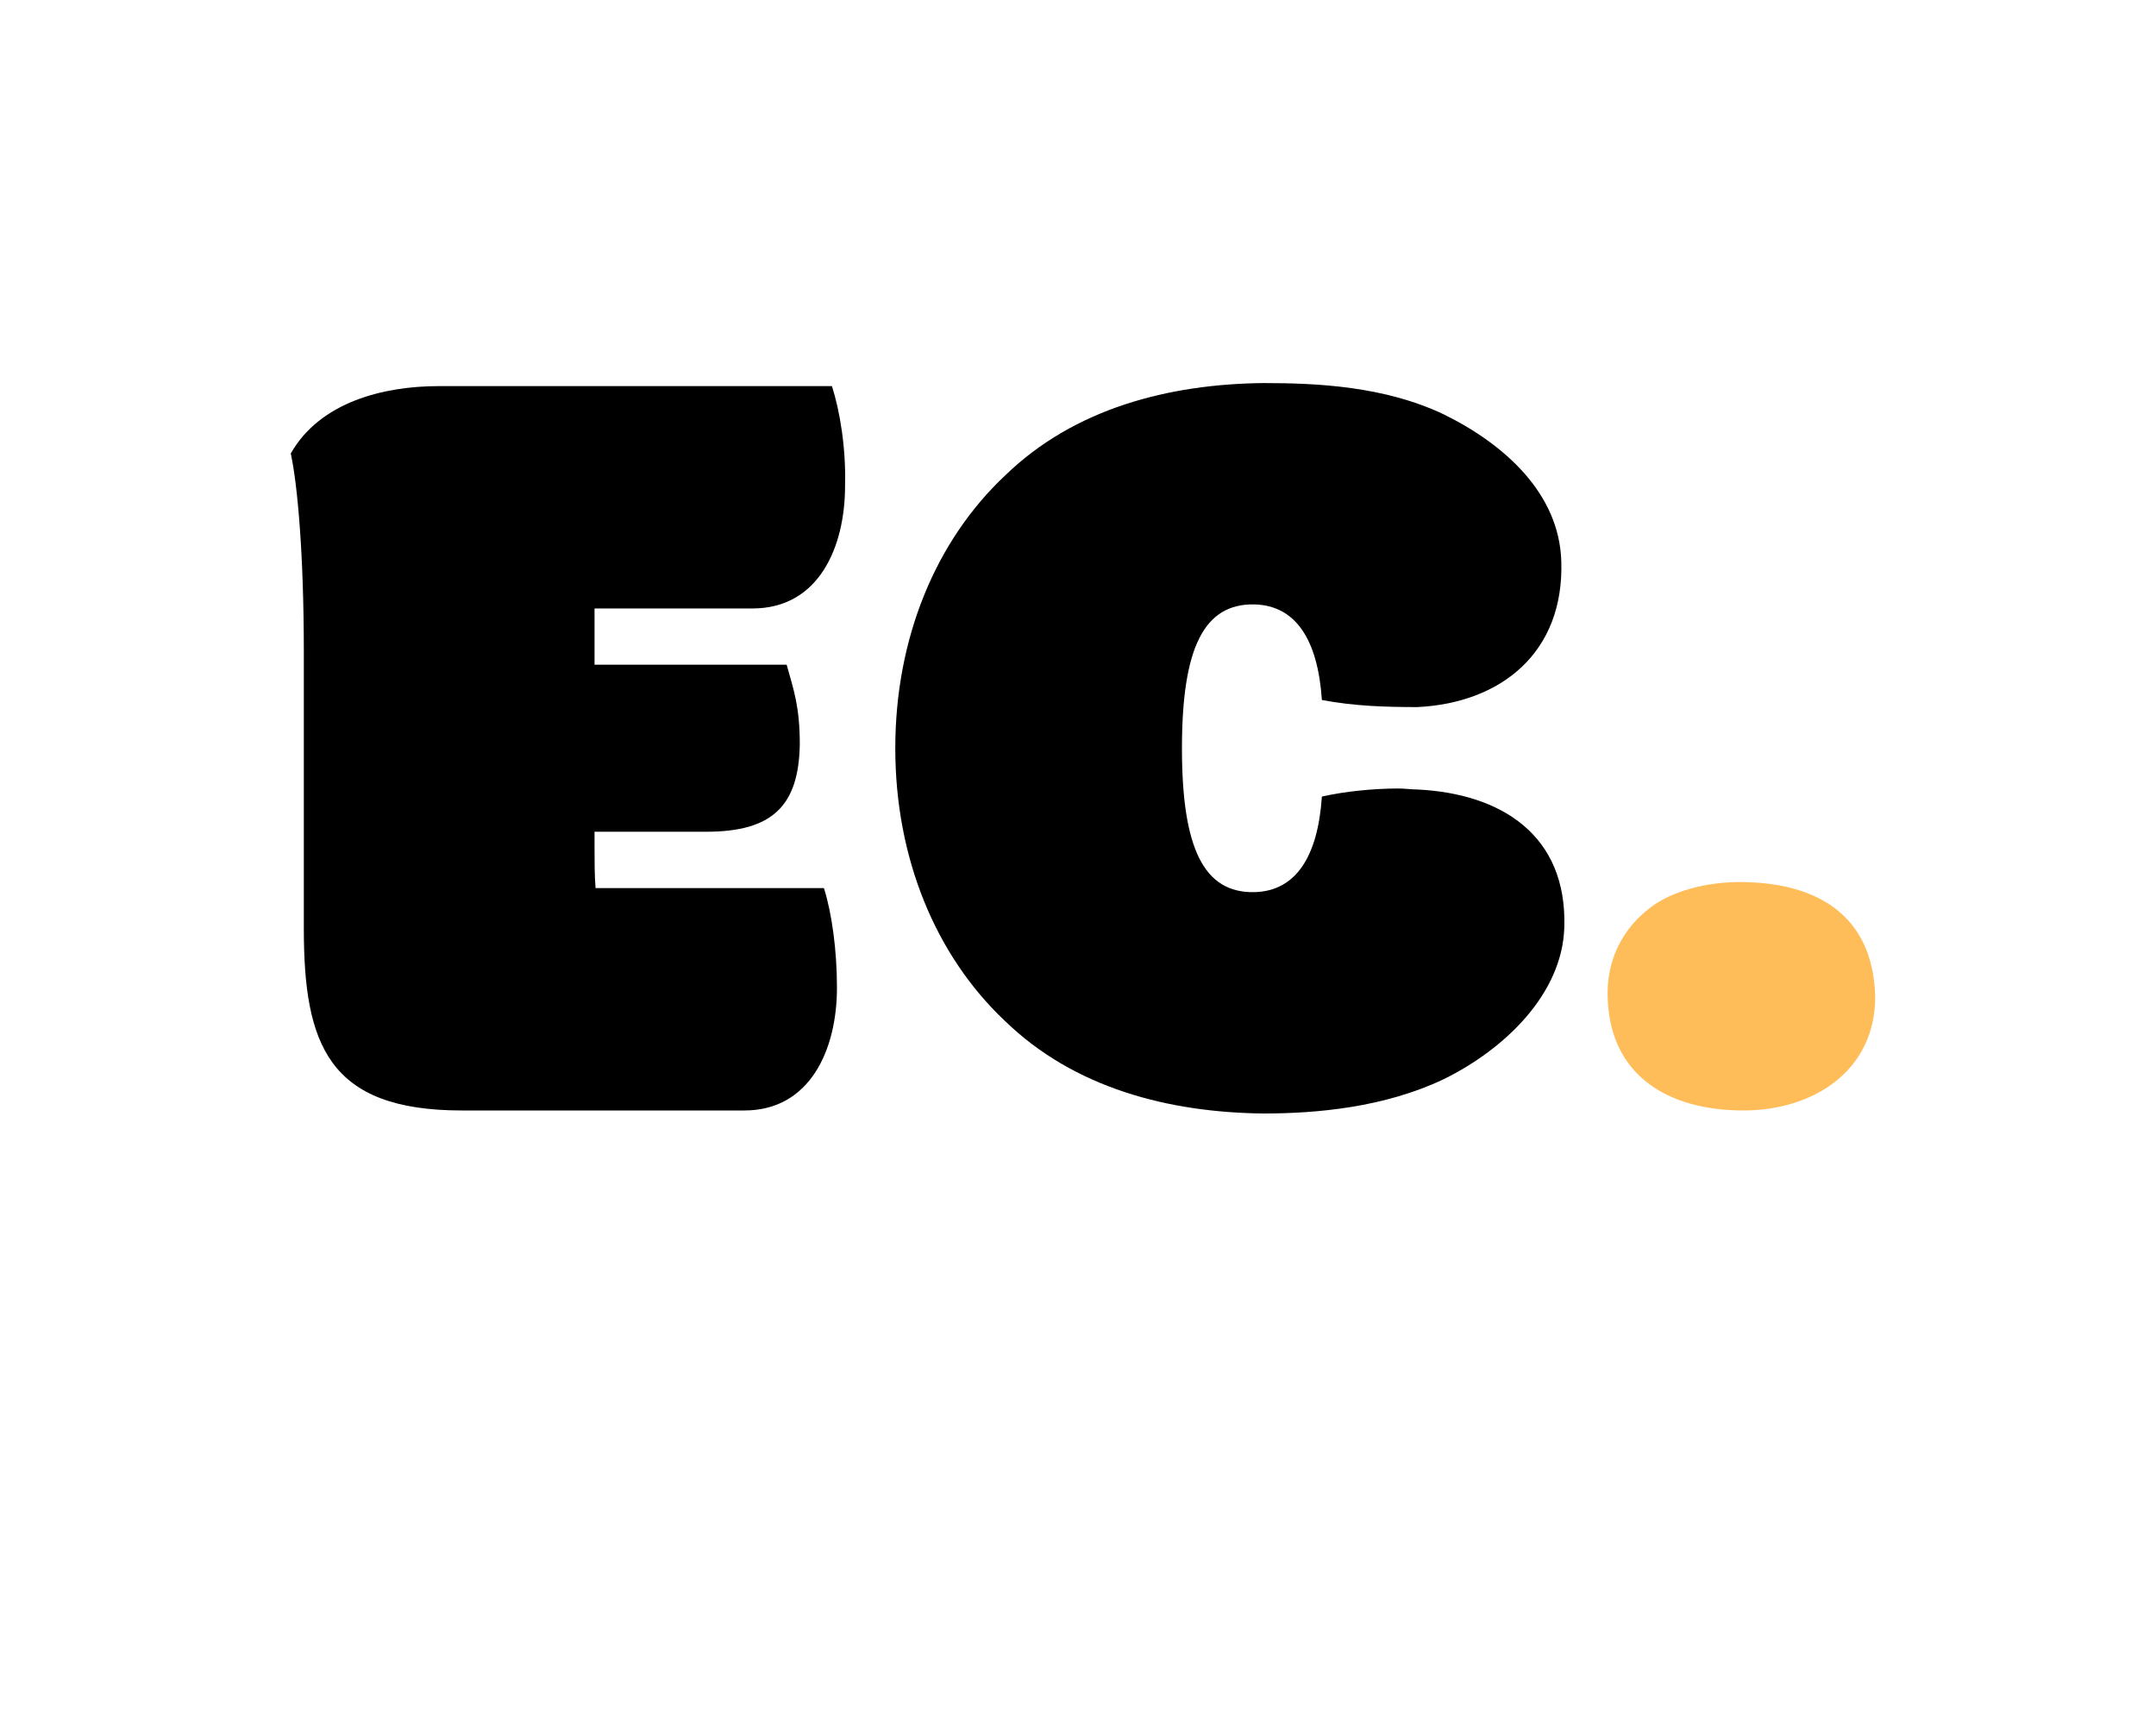 <svg xmlns="http://www.w3.org/2000/svg" xmlns:xlink="http://www.w3.org/1999/xlink" width="100" zoomAndPan="magnify" viewBox="0 0 75 60" height="80" preserveAspectRatio="xMidYMid meet" version="1.0"><defs><g/></defs><g fill="#000000" fill-opacity="1"><g transform="translate(8.924, 38.625)"><g><path d="M 11.758 -17.461 L 17.254 -17.461 C 19.562 -17.461 20.473 -19.598 20.473 -21.73 C 20.508 -23.027 20.297 -24.32 20.016 -25.195 L 6.336 -25.195 C 4.41 -25.195 2.203 -24.637 1.191 -22.852 C 1.434 -21.73 1.645 -19.281 1.645 -15.957 L 1.645 -6.336 C 1.645 -2.309 2.484 0 7.141 0 L 16.973 0 C 19.246 0 20.191 -2.102 20.191 -4.27 C 20.191 -5.562 20.016 -6.859 19.738 -7.734 L 11.793 -7.734 C 11.758 -8.188 11.758 -8.715 11.758 -9.203 L 11.758 -9.695 L 15.645 -9.695 C 17.953 -9.695 18.863 -10.602 18.898 -12.738 C 18.898 -14.031 18.688 -14.629 18.441 -15.504 L 11.758 -15.504 Z M 11.758 -17.461 "/></g></g></g><g fill="#000000" fill-opacity="1"><g transform="translate(30.304, 38.625)"><g><path d="M 19.004 -11.164 C 18.793 -11.164 18.582 -11.199 18.336 -11.199 C 17.461 -11.199 16.449 -11.094 15.68 -10.918 C 15.539 -8.82 14.77 -7.629 13.332 -7.594 C 11.582 -7.559 10.812 -9.098 10.812 -12.598 C 10.812 -16.098 11.582 -17.637 13.332 -17.602 C 14.77 -17.566 15.539 -16.379 15.68 -14.277 C 16.797 -14.066 17.883 -14.031 19.004 -14.031 C 21.906 -14.172 24.113 -15.922 24.008 -19.105 C 23.938 -21.453 22.047 -23.168 19.914 -24.215 C 17.848 -25.195 15.504 -25.301 13.648 -25.301 C 10.359 -25.266 7.07 -24.426 4.656 -22.082 C 2.238 -19.809 0.84 -16.414 0.84 -12.598 C 0.84 -8.785 2.238 -5.391 4.656 -3.113 C 7.07 -0.77 10.359 0.07 13.648 0.105 C 15.504 0.105 17.848 -0.105 19.914 -1.086 C 22.047 -2.133 24.043 -4.059 24.113 -6.367 C 24.215 -9.59 21.906 -11.023 19.004 -11.164 Z M 19.004 -11.164 "/></g></g></g><g fill="#ffbd59" fill-opacity="1"><g transform="translate(55.084, 38.625)"><g><path d="M 5.562 0 C 7.98 0 10.148 -1.363 10.148 -3.953 C 10.078 -6.824 8.082 -7.945 5.426 -7.945 C 4.27 -7.945 3.078 -7.629 2.344 -7.07 C 1.363 -6.336 0.805 -5.25 0.84 -3.953 C 0.91 -1.191 2.973 0 5.562 0 Z M 5.562 0 "/></g></g></g></svg>